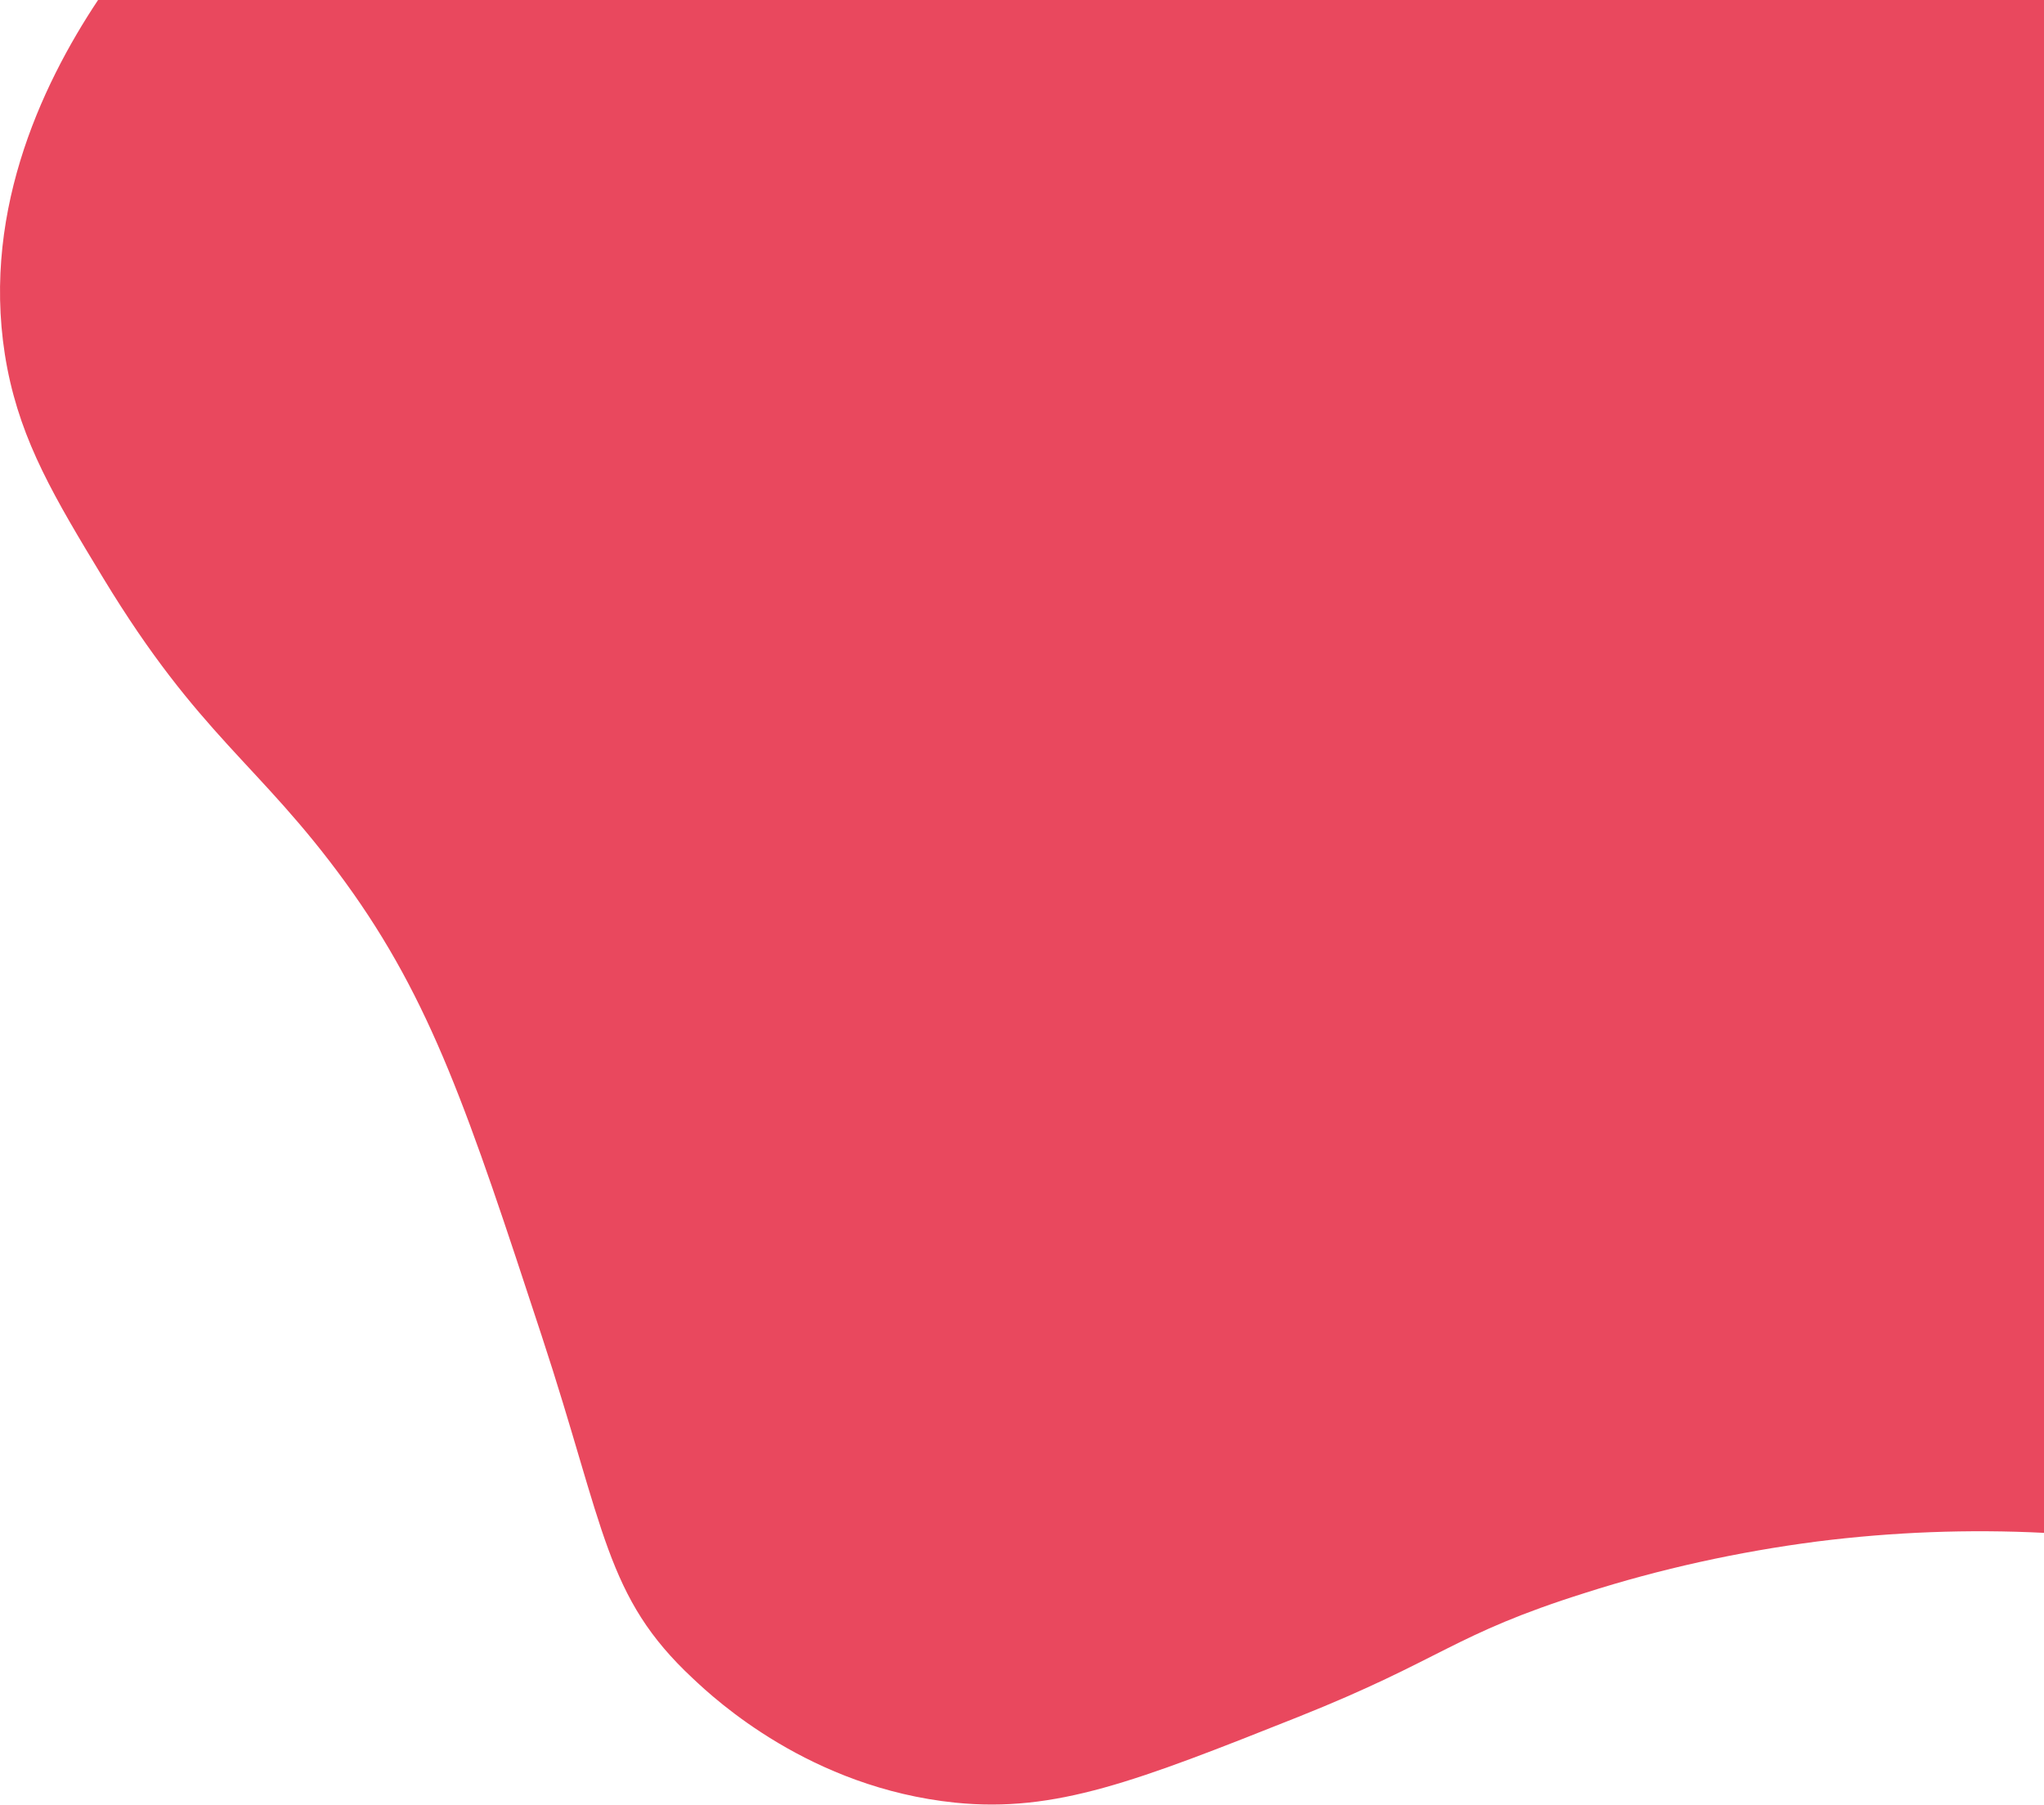 <?xml version="1.0" encoding="utf-8"?>
<!-- Generator: Adobe Illustrator 24.0.3, SVG Export Plug-In . SVG Version: 6.00 Build 0)  -->
<svg version="1.1" id="Ebene_1" xmlns="http://www.w3.org/2000/svg" xmlns:xlink="http://www.w3.org/1999/xlink" x="0px" y="0px"
	 viewBox="0 0 477.3 421.5" style="enable-background:new 0 0 477.3 421.5;" xml:space="preserve">
<style type="text/css">
	.st0{fill:#E9485E;}
</style>
<title>hero-bg</title>
<g id="Ebene_2_1_">
	<g id="Ebene_1-2">
		<path class="st0" d="M22.9,0C9.4,20.3-5,51.2,1.7,86c3.4,17.4,11,30.2,22.4,49c22.5,37.1,36.3,43.2,56.5,71s28.8,53.9,45.9,106
			c14.9,45.3,14.8,60.9,35.3,80c5.3,5,27.4,25.5,61.2,29c23.5,2.4,42.4-5,80.1-20c34.1-13.6,36-19.2,67.1-29
			c17.5-5.6,35.7-9.6,54.2-12c17.5-2.2,35.3-2.9,53-2V0H22.9z"/>
	</g>
</g>
</svg>

